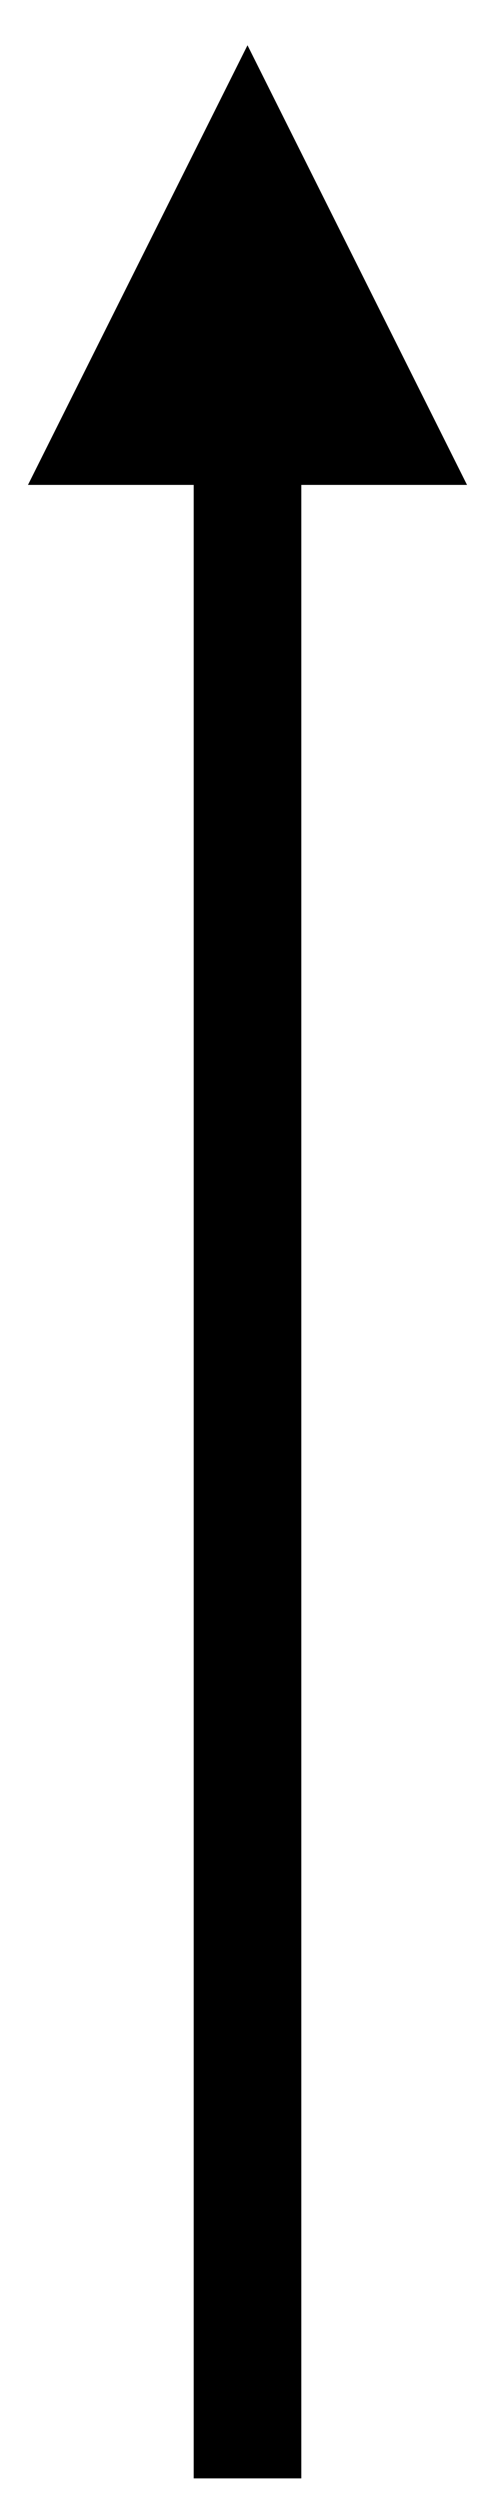 <?xml version="1.0" encoding="UTF-8" standalone="no"?><svg xmlns="http://www.w3.org/2000/svg" xmlns:xlink="http://www.w3.org/1999/xlink" clip-rule="evenodd" stroke-miterlimit="10" viewBox="0 0 23 116"><desc>SVG generated by Keynote</desc><defs></defs><g transform="matrix(1.00, 0.00, -0.00, -1.00, 0.0, 116.0)"><path d="M -0.4 -0.1 L 92.5 -0.1 L 94.6 -0.1 " fill="none" stroke="#000000" stroke-width="5.00" transform="matrix(0.00, 1.00, 1.00, 0.00, 11.6, 1.4)"></path><path d="M 21.7 93.5 L 11.5 113.9 L 1.3 93.5 Z M 21.7 93.5 " fill="#000000"></path></g></svg>